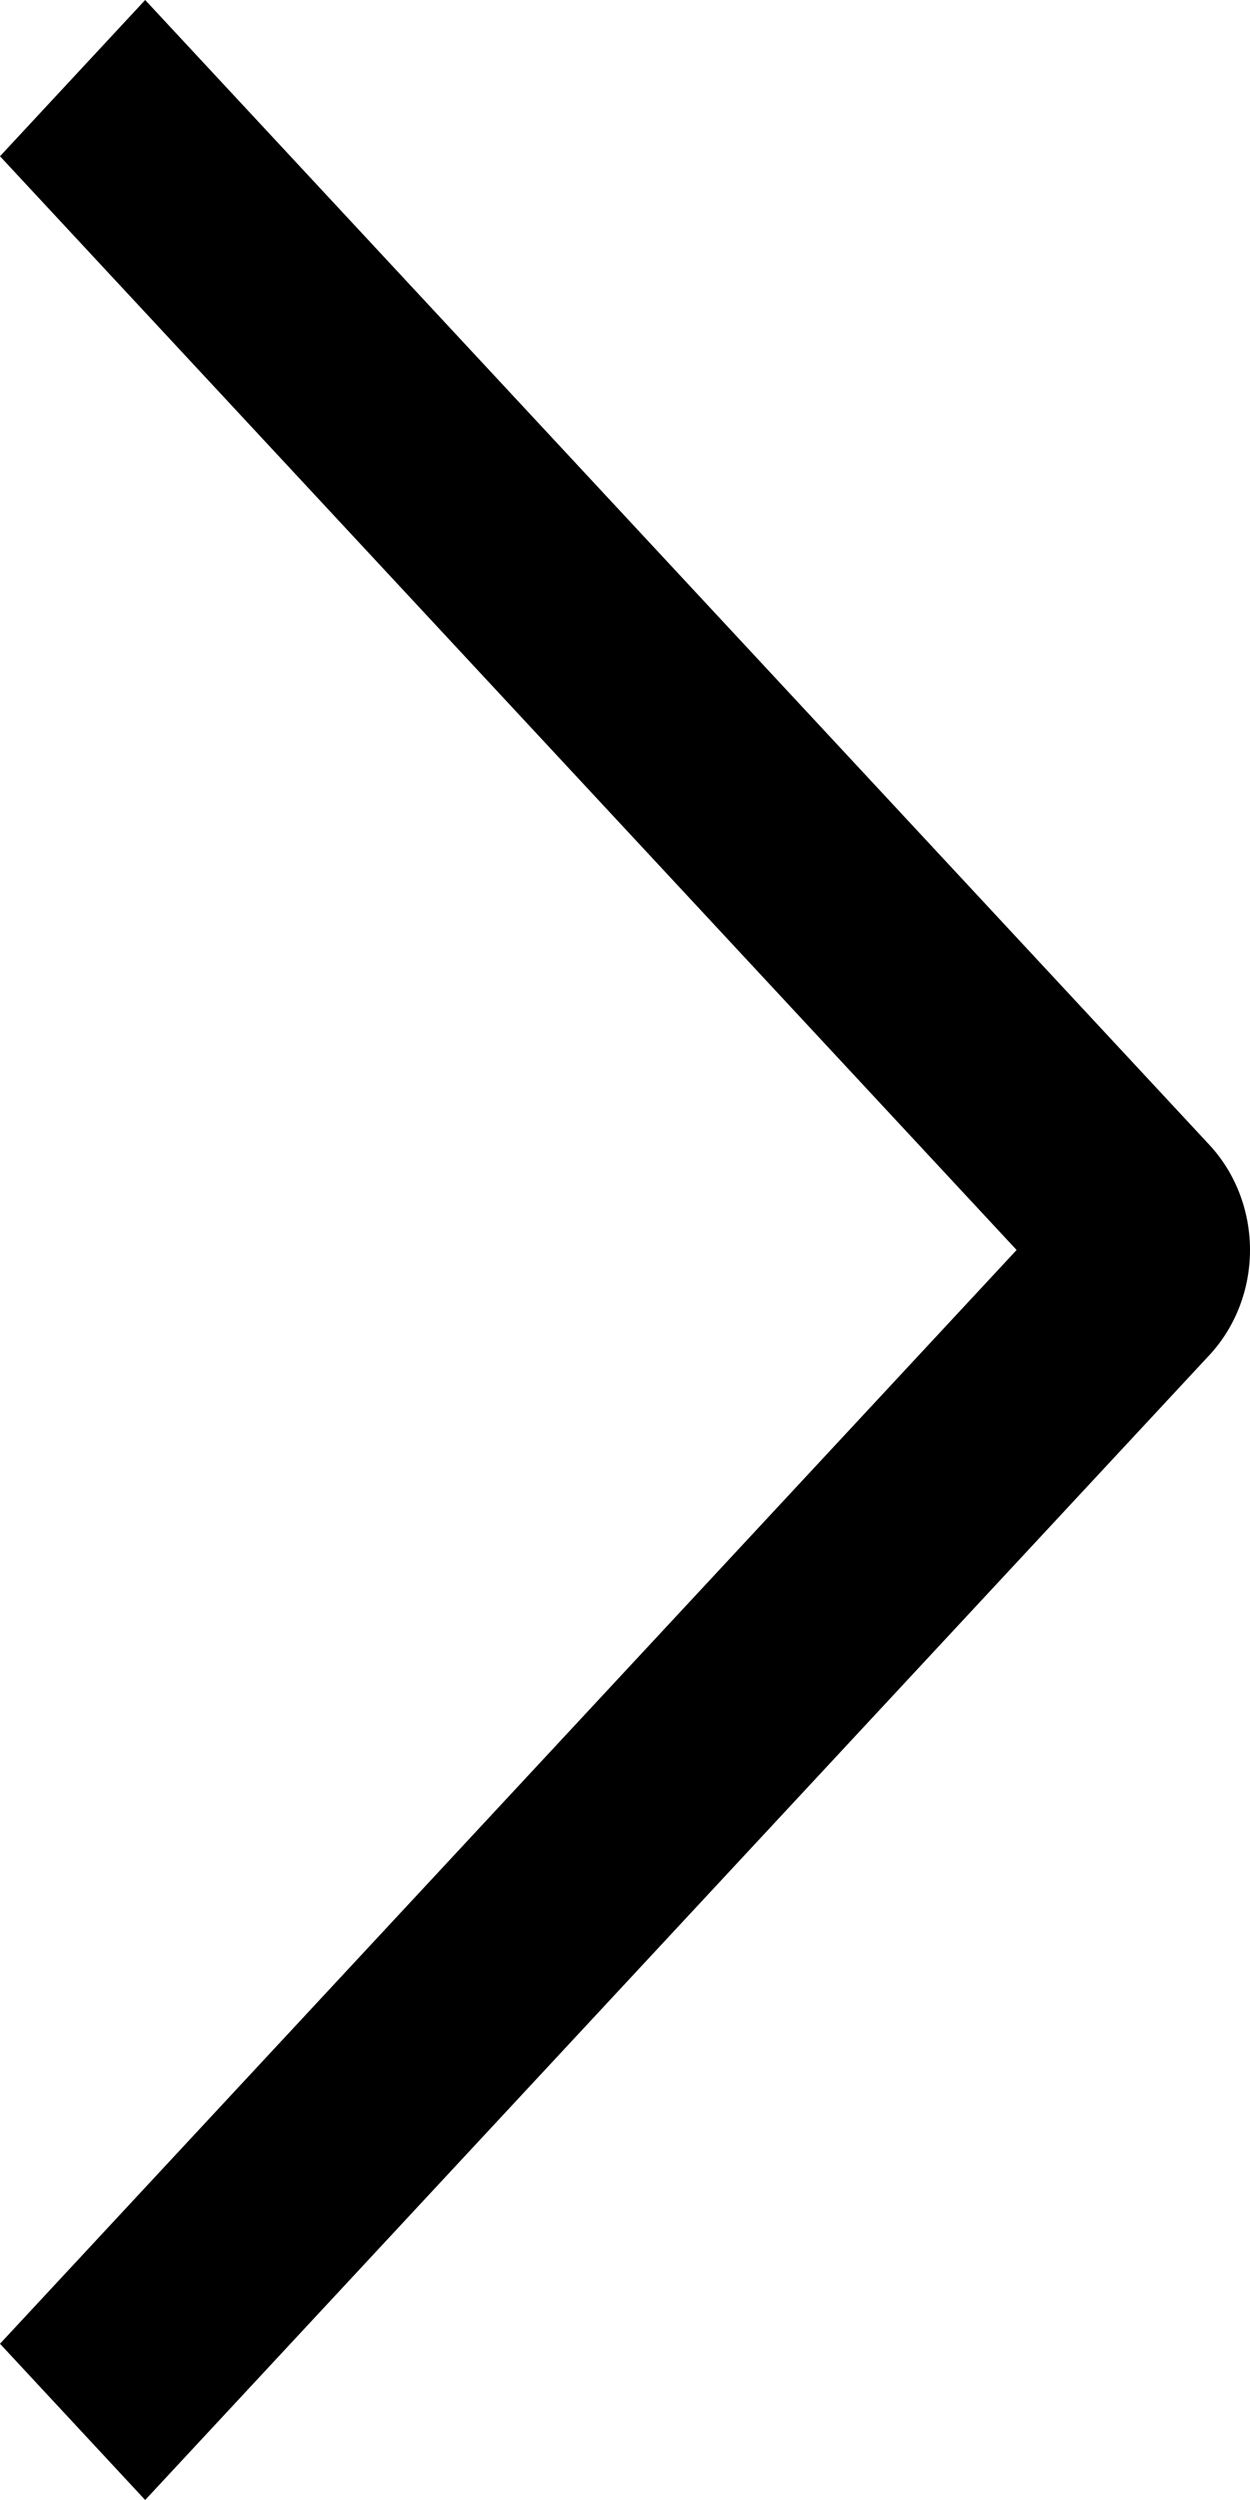 <svg width="7" height="14" viewBox="0 0 7 14" fill="none" xmlns="http://www.w3.org/2000/svg">
<path fill-rule="evenodd" clip-rule="evenodd" d="M-2.83052e-07 0.875L0.813 4.12781e-07L6.776 6.415C6.92 6.572 7 6.782 7 7C7 7.218 6.92 7.428 6.776 7.585L0.813 14L-1.35398e-06 13.125L5.693 7L-2.83052e-07 0.875Z" fill="currentColor"/>
</svg>
